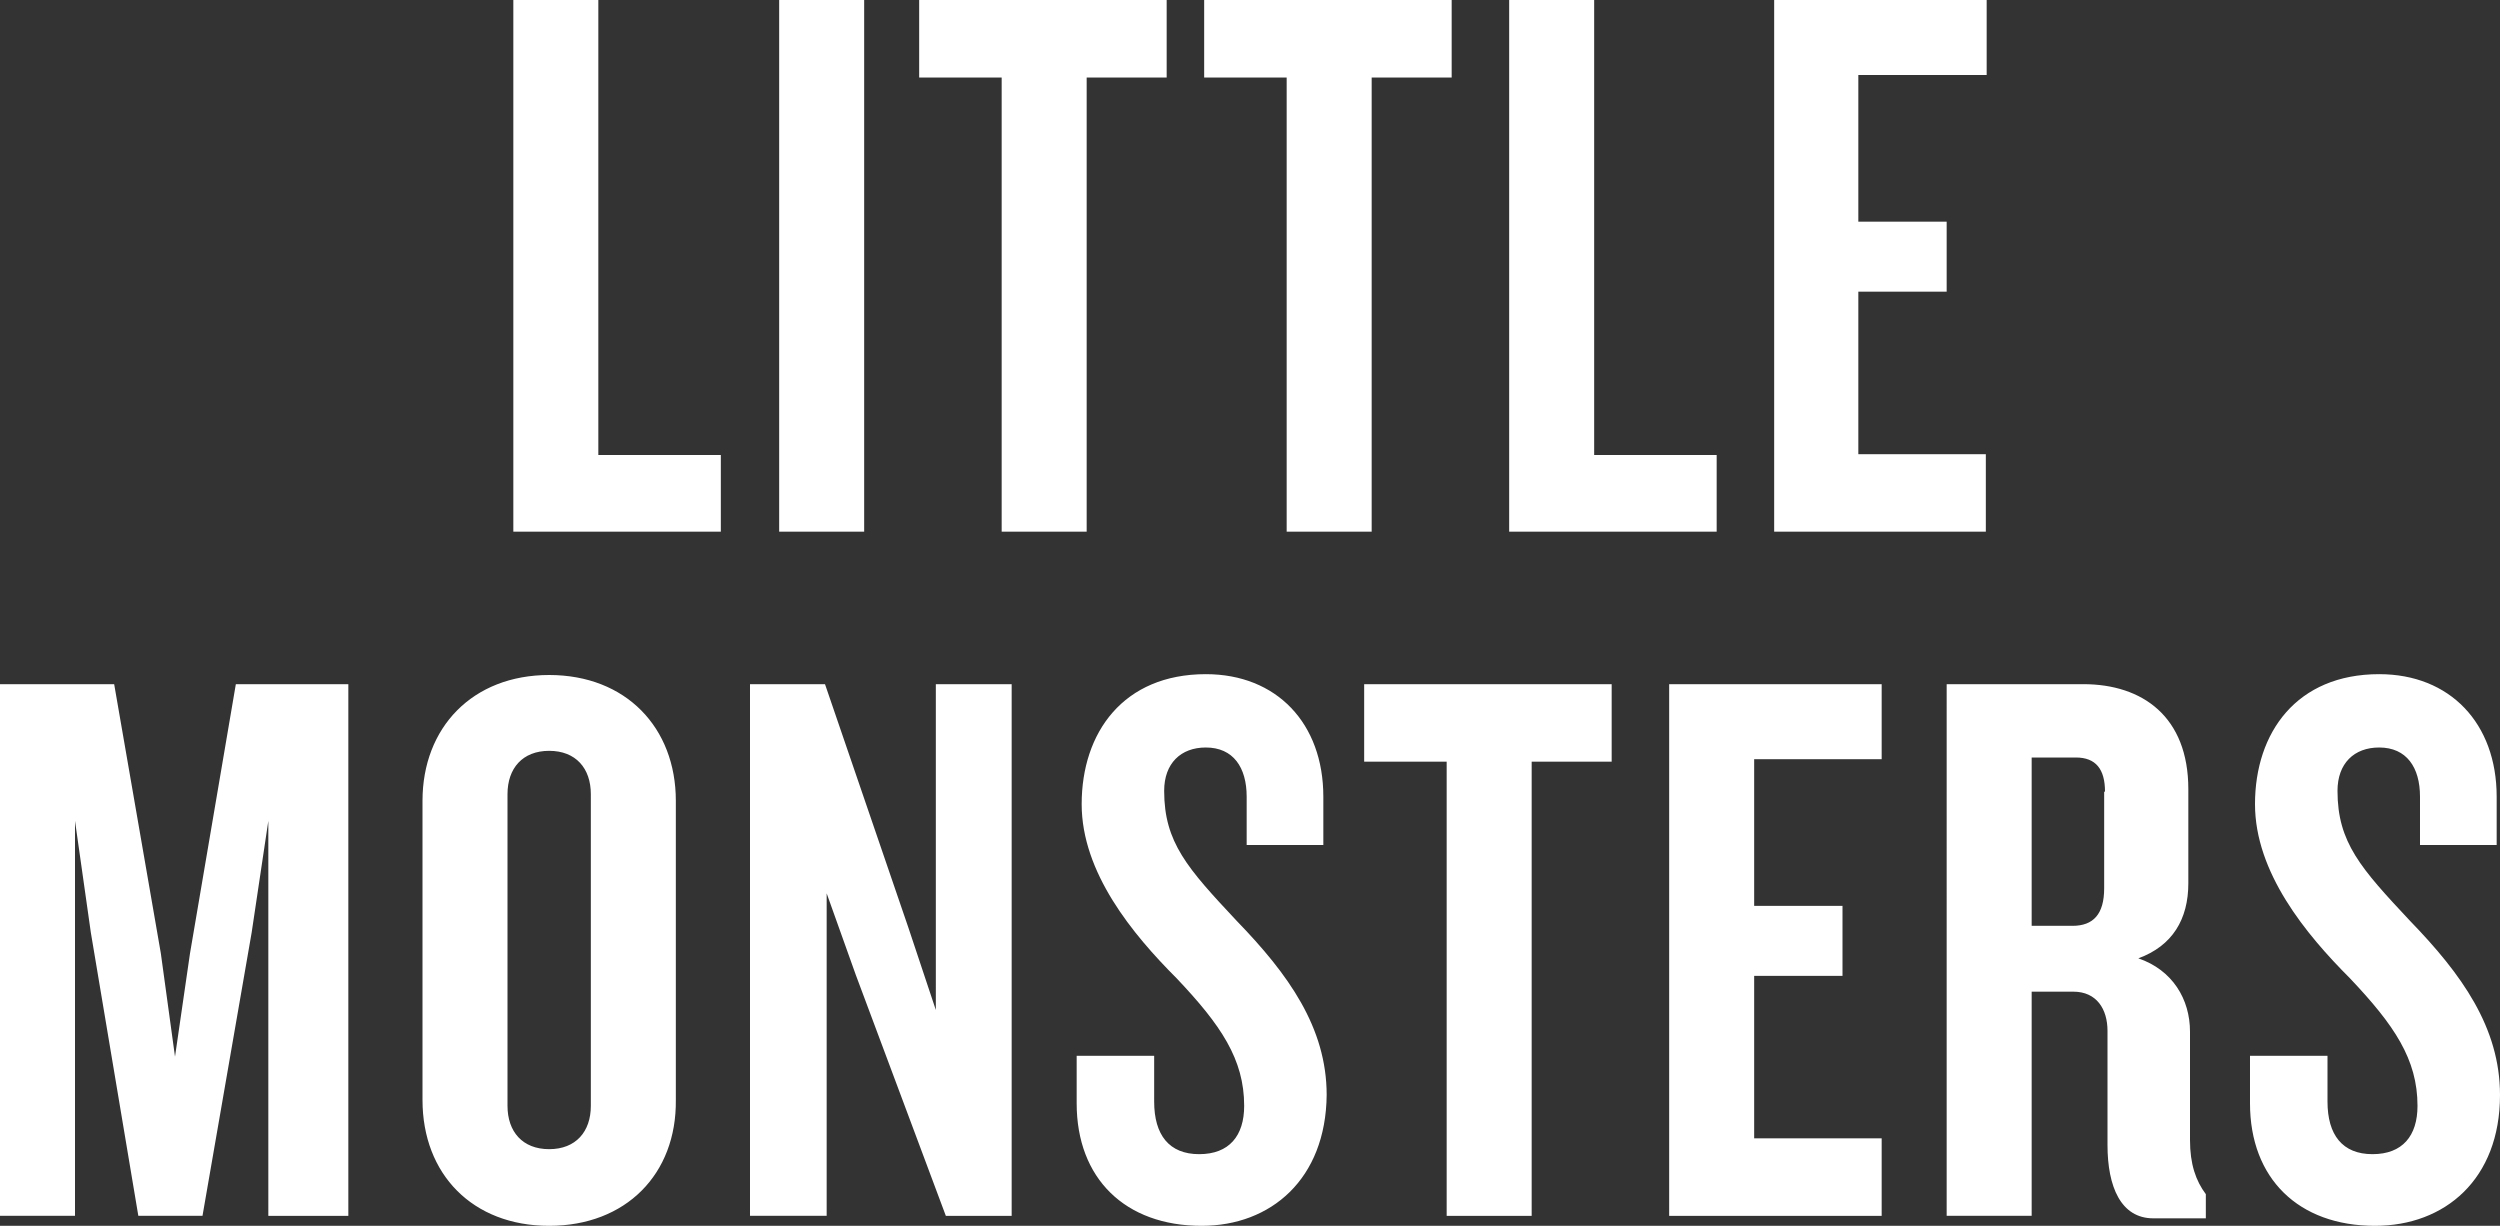 <?xml version="1.0" ?>
<svg xmlns="http://www.w3.org/2000/svg" viewBox="0 0 300 147.1">
	<rect x="0" y="0" width="300" height="147.1" fill="#333333" stroke="none"/>
	<style>.st0{fill:#FFFFFF;}</style>
	<path class="st0" d="M61.6 63.8V0h10.2v54.6h14.7v9.2H61.6zM93.5 63.8V0h10.2v63.8H93.5zM130.4 9.3v54.5h-10.2V9.3h-9.9V0H140v9.3h-9.6zM164.6 9.3v54.5h-10.2V9.3h-9.9V0h29.7v9.3h-9.6zM181.1 63.8V0h10.2v54.6H206v9.2h-24.9zM212.9 63.8V0h25.5v9H223v17.6h10.6V35H223v19.5h15.3v9.3h-25.4z"/>
	<g>
		<path class="st0" d="M32.2 145.9V98.5l-2 13.4-5.9 34h-7.7l-5.7-34L9 98.5v47.4H0V82.1h13.7l5.6 32.3 1.7 12.4 1.8-12.4 5.5-32.3h13.5v63.8h-9.6zM65.9 147.1c-9.2 0-15.2-6.2-15.2-15.1V96.1c0-8.8 6-15.1 15.2-15.1s15.2 6.3 15.2 15.1V132c.1 8.9-6 15.1-15.2 15.1zm5-51.8c0-3.1-1.8-5.2-5-5.2s-5 2.1-5 5.2v37.4c0 3.1 1.8 5.2 5 5.2s5-2.1 5-5.2V95.3zM113.5 145.9L102.7 117l-3.5-9.8v38.7H90V82.1h9l10 29.2 3.3 9.9V82.1h9.1v63.8h-7.9zM144.2 147.1c-9.2 0-15-5.7-15-14.7v-5.7h9.3v5.5c0 4 1.8 6.3 5.4 6.3 3.6 0 5.4-2.2 5.4-5.8 0-5.6-2.8-9.7-8.1-15.3-5.3-5.3-11.4-12.7-11.4-20.9 0-8.6 5-15.6 14.9-15.6 8.5 0 14.1 5.9 14.1 14.7v5.8h-9.2v-5.8c0-3.5-1.6-5.9-4.9-5.9-3 0-5 1.9-5 5.2 0 6.2 2.8 9.3 8.7 15.6 6.2 6.4 10.8 12.8 10.8 20.9-.1 10.1-6.7 15.7-15 15.7zM183.8 91.4v54.5h-10.2V91.4h-9.9v-9.3h29.7v9.3h-9.6zM200.3 145.9V82.1h25.5v9h-15.3v17.6h10.6v8.4h-10.6v19.5h15.3v9.3h-25.5zM258.4 146.2c-3.9 0-5.5-3.8-5.5-8.8v-13.7c0-2.6-1.3-4.7-4.1-4.7h-5v26.9h-10.2V82.1H250c7.1 0 12.6 3.9 12.6 12.6V106c0 4.3-1.9 7.5-6 9 4.1 1.4 6.2 4.9 6.2 8.8v13c0 2.9.7 4.9 1.9 6.5v2.9h-6.3zM252.6 95c0-2.7-1.1-4.1-3.5-4.1h-5.3v20.2h4.9c2.5 0 3.8-1.4 3.8-4.5V95zM285 147.1c-9.2 0-15-5.7-15-14.7v-5.7h9.3v5.5c0 4 1.8 6.3 5.4 6.3 3.6 0 5.4-2.2 5.4-5.8 0-5.6-2.8-9.7-8.1-15.3-5.3-5.3-11.4-12.7-11.4-20.9 0-8.6 5-15.6 14.9-15.6 8.5 0 14.1 5.9 14.1 14.7v5.8h-9.2v-5.8c0-3.5-1.6-5.9-4.9-5.9-3 0-5 1.9-5 5.2 0 6.2 2.8 9.3 8.7 15.6 6.2 6.4 10.8 12.8 10.8 20.9 0 10.1-6.6 15.7-15 15.7z"/>
	</g>
</svg>